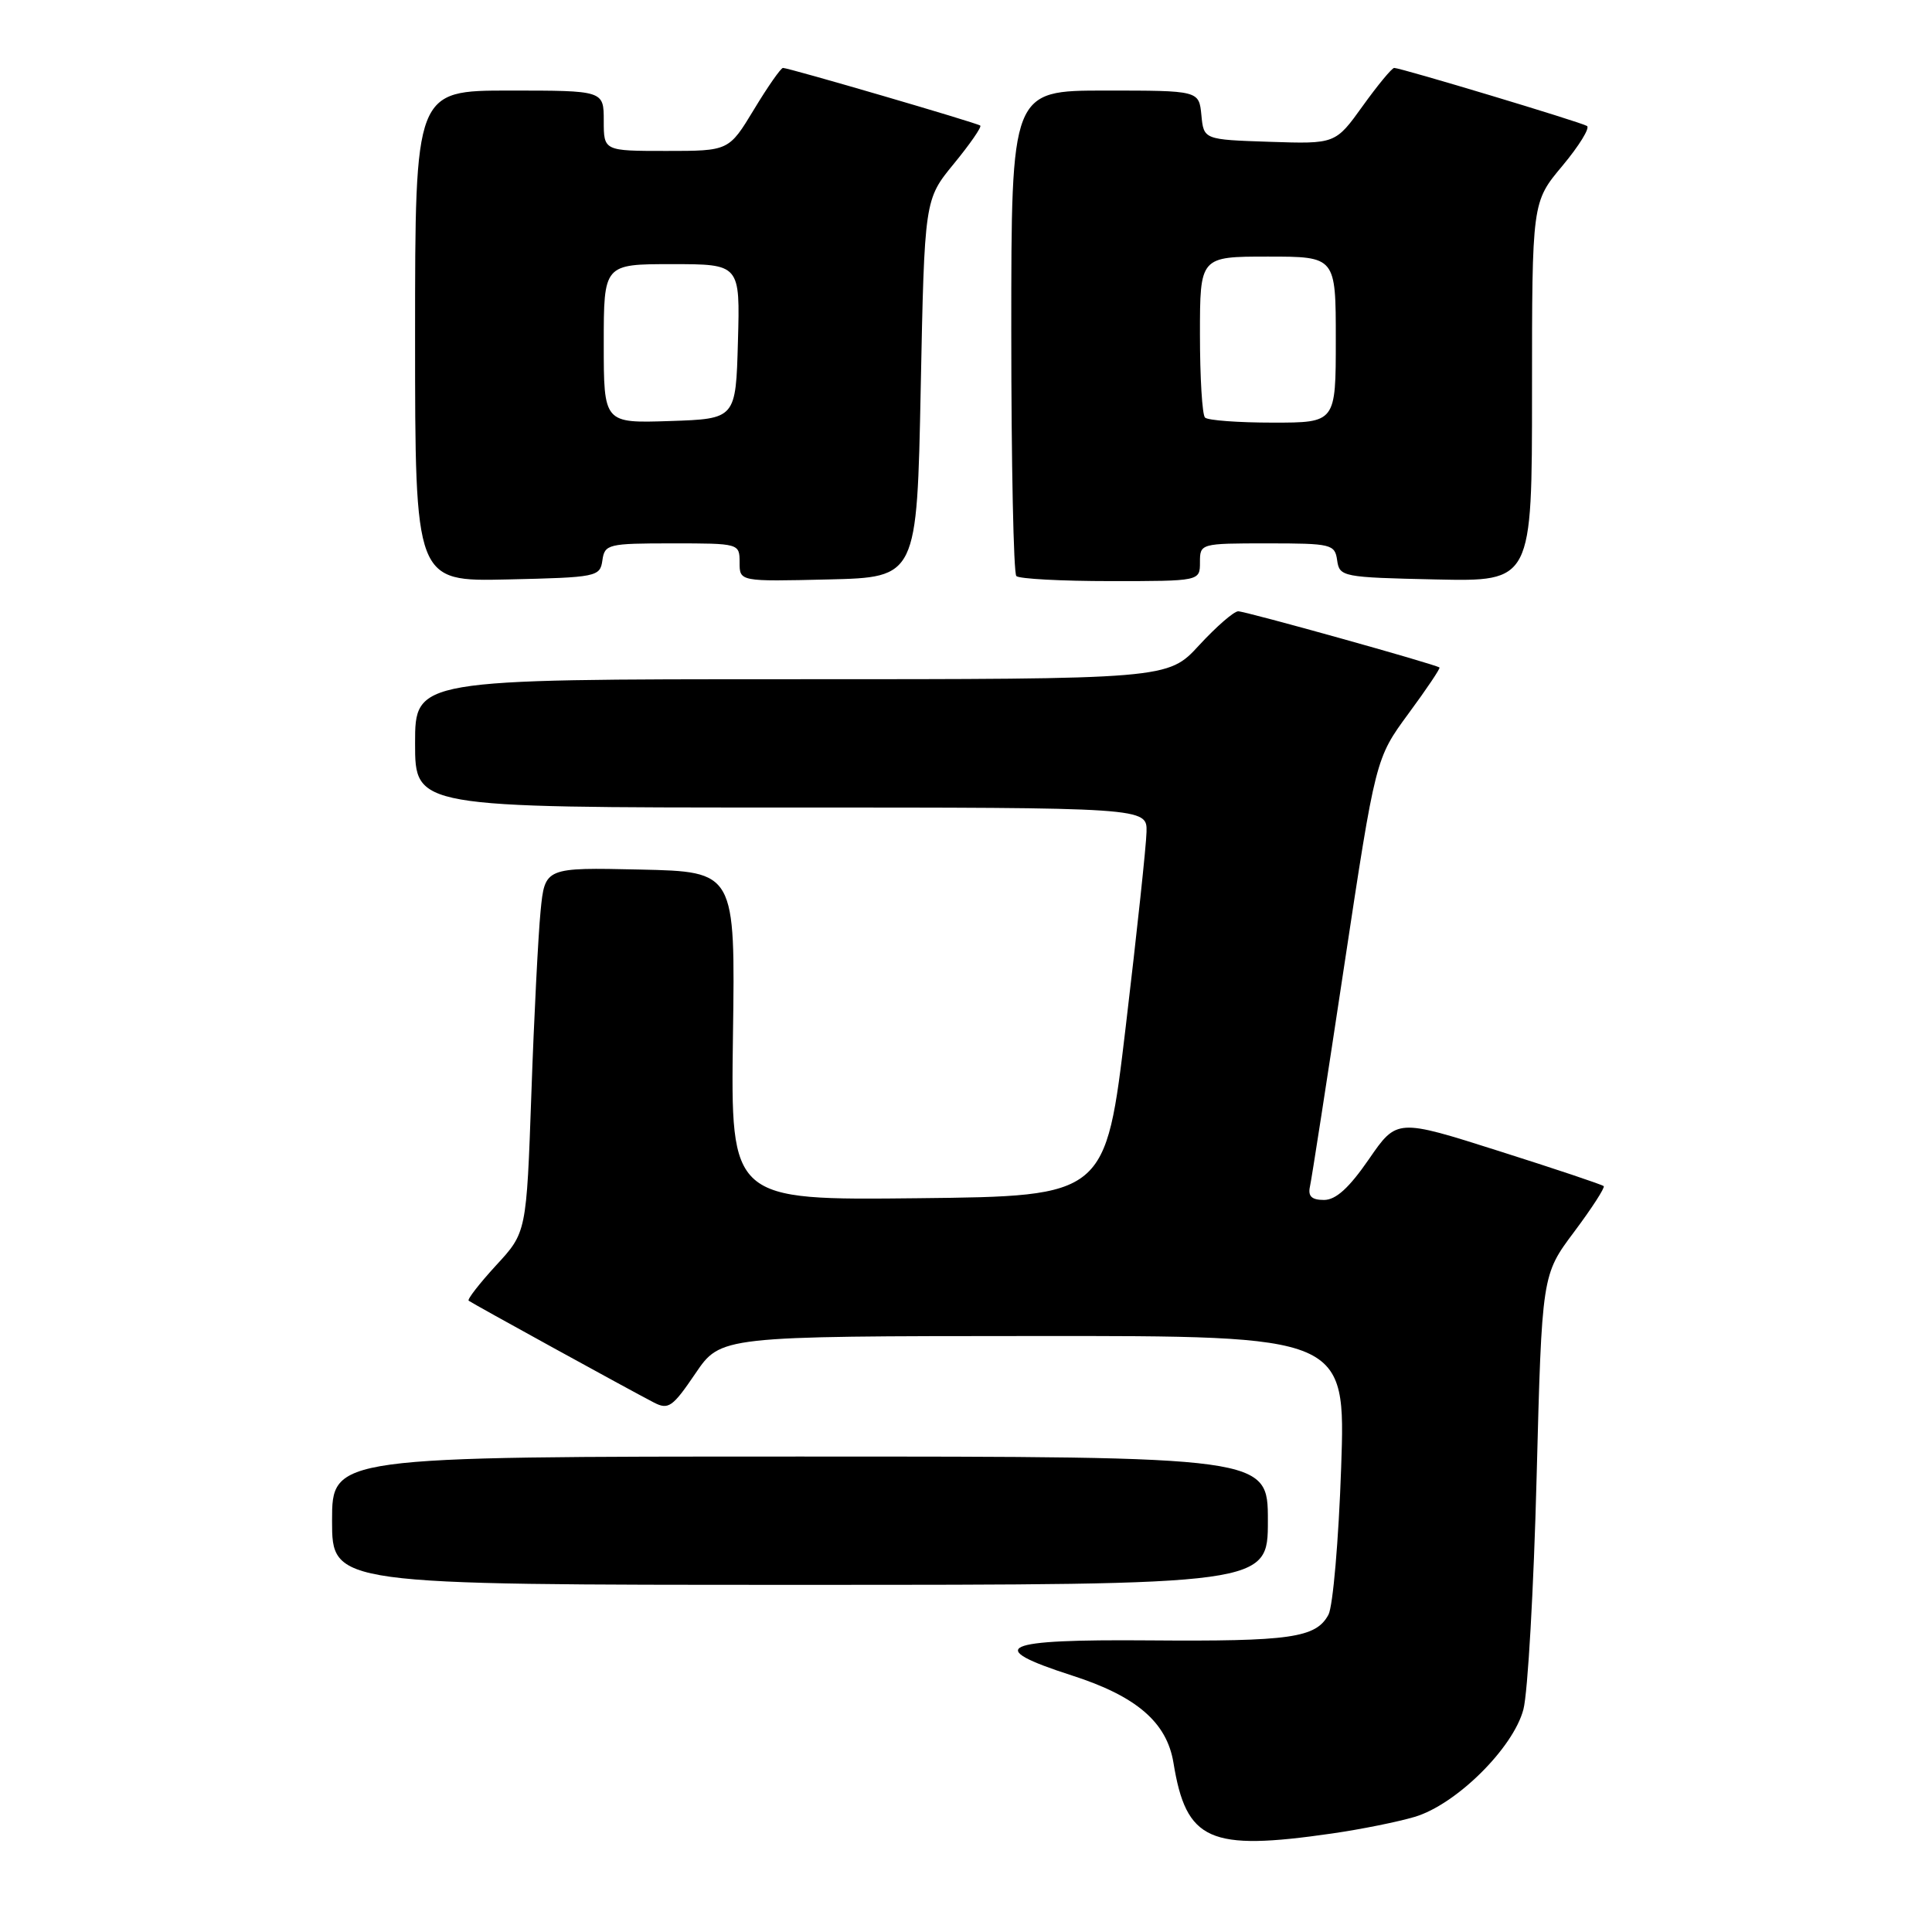 <?xml version="1.0" encoding="UTF-8" standalone="no"?>
<!DOCTYPE svg PUBLIC "-//W3C//DTD SVG 1.1//EN" "http://www.w3.org/Graphics/SVG/1.1/DTD/svg11.dtd" >
<svg xmlns="http://www.w3.org/2000/svg" xmlns:xlink="http://www.w3.org/1999/xlink" version="1.1" viewBox="0 0 256 256">
 <g >
 <path fill="currentColor"
d=" M 176.48 242.95 C 180.32 242.40 185.26 241.40 187.47 240.74 C 192.96 239.10 200.52 231.62 201.86 226.50 C 202.44 224.30 203.23 210.45 203.61 195.72 C 204.31 168.93 204.31 168.93 208.58 163.23 C 210.93 160.09 212.69 157.36 212.50 157.17 C 212.31 156.97 206.06 154.88 198.62 152.52 C 185.09 148.22 185.09 148.22 181.38 153.61 C 178.75 157.42 177.01 159.00 175.43 159.00 C 173.81 159.00 173.30 158.51 173.57 157.25 C 173.79 156.29 175.83 143.12 178.11 128.00 C 182.27 100.50 182.27 100.50 186.62 94.57 C 189.02 91.32 190.87 88.56 190.74 88.45 C 190.25 88.03 165.05 81.00 164.07 81.00 C 163.50 81.00 161.17 83.03 158.89 85.50 C 154.75 90.00 154.75 90.00 104.87 90.00 C 55.00 90.00 55.00 90.00 55.00 98.50 C 55.00 107.00 55.00 107.00 103.50 107.00 C 152.00 107.00 152.00 107.00 151.92 110.25 C 151.88 112.04 150.64 123.62 149.17 136.00 C 146.50 158.50 146.50 158.50 121.66 158.77 C 96.82 159.04 96.82 159.04 97.12 137.27 C 97.43 115.50 97.43 115.50 84.82 115.22 C 72.20 114.94 72.20 114.94 71.63 120.72 C 71.32 123.90 70.76 134.78 70.41 144.90 C 69.76 163.31 69.76 163.31 65.73 167.67 C 63.52 170.08 61.89 172.18 62.10 172.35 C 62.55 172.70 83.35 184.14 86.64 185.84 C 88.57 186.84 89.12 186.45 92.14 182.00 C 95.50 177.05 95.50 177.05 136.91 177.03 C 178.31 177.00 178.31 177.00 177.71 194.46 C 177.38 204.07 176.62 212.84 176.03 213.95 C 174.38 217.03 171.00 217.51 152.25 217.36 C 132.56 217.20 130.29 218.23 142.04 222.01 C 150.60 224.76 154.61 228.22 155.49 233.58 C 157.18 243.95 160.21 245.30 176.48 242.95 Z  M 168.00 201.50 C 168.00 193.00 168.00 193.00 106.00 193.00 C 44.00 193.00 44.00 193.00 44.00 201.50 C 44.00 210.00 44.00 210.00 106.00 210.00 C 168.00 210.00 168.00 210.00 168.00 201.50 Z  M 79.82 74.25 C 80.12 72.11 80.57 72.00 89.07 72.00 C 97.96 72.00 98.00 72.01 98.00 74.53 C 98.00 77.06 98.00 77.06 109.75 76.78 C 121.50 76.50 121.50 76.50 122.00 51.47 C 122.50 26.44 122.50 26.44 126.39 21.70 C 128.53 19.09 130.11 16.81 129.89 16.64 C 129.44 16.28 104.52 9.00 103.75 9.00 C 103.47 9.00 101.74 11.47 99.91 14.50 C 96.58 20.00 96.58 20.00 88.29 20.00 C 80.00 20.00 80.00 20.00 80.00 16.00 C 80.00 12.00 80.00 12.00 67.50 12.00 C 55.00 12.00 55.00 12.00 55.00 44.53 C 55.00 77.06 55.00 77.06 67.25 76.78 C 79.09 76.51 79.51 76.43 79.82 74.25 Z  M 159.00 74.50 C 159.00 72.02 159.07 72.00 167.93 72.00 C 176.43 72.00 176.88 72.11 177.18 74.25 C 177.49 76.43 177.89 76.51 190.25 76.78 C 203.00 77.06 203.00 77.06 203.00 51.92 C 203.00 26.78 203.00 26.78 207.03 21.97 C 209.24 19.32 210.71 16.94 210.28 16.69 C 209.41 16.16 185.61 9.00 184.74 9.00 C 184.44 9.00 182.56 11.27 180.57 14.04 C 176.95 19.08 176.95 19.08 168.22 18.79 C 159.50 18.50 159.50 18.50 159.19 15.25 C 158.87 12.00 158.87 12.00 146.44 12.00 C 134.00 12.00 134.00 12.00 134.00 43.83 C 134.00 61.34 134.30 75.97 134.67 76.33 C 135.03 76.70 140.66 77.00 147.17 77.00 C 159.00 77.00 159.00 77.00 159.00 74.50 Z  M 80.00 45.54 C 80.00 35.00 80.00 35.00 89.03 35.00 C 98.07 35.00 98.07 35.00 97.78 45.25 C 97.50 55.50 97.50 55.50 88.75 55.79 C 80.00 56.08 80.00 56.08 80.00 45.54 Z  M 159.67 55.33 C 159.30 54.97 159.00 50.02 159.00 44.33 C 159.00 34.00 159.00 34.00 168.00 34.00 C 177.00 34.00 177.00 34.00 177.00 45.00 C 177.00 56.00 177.00 56.00 168.67 56.00 C 164.08 56.00 160.03 55.70 159.67 55.33 Z "/>
</g>
</svg>